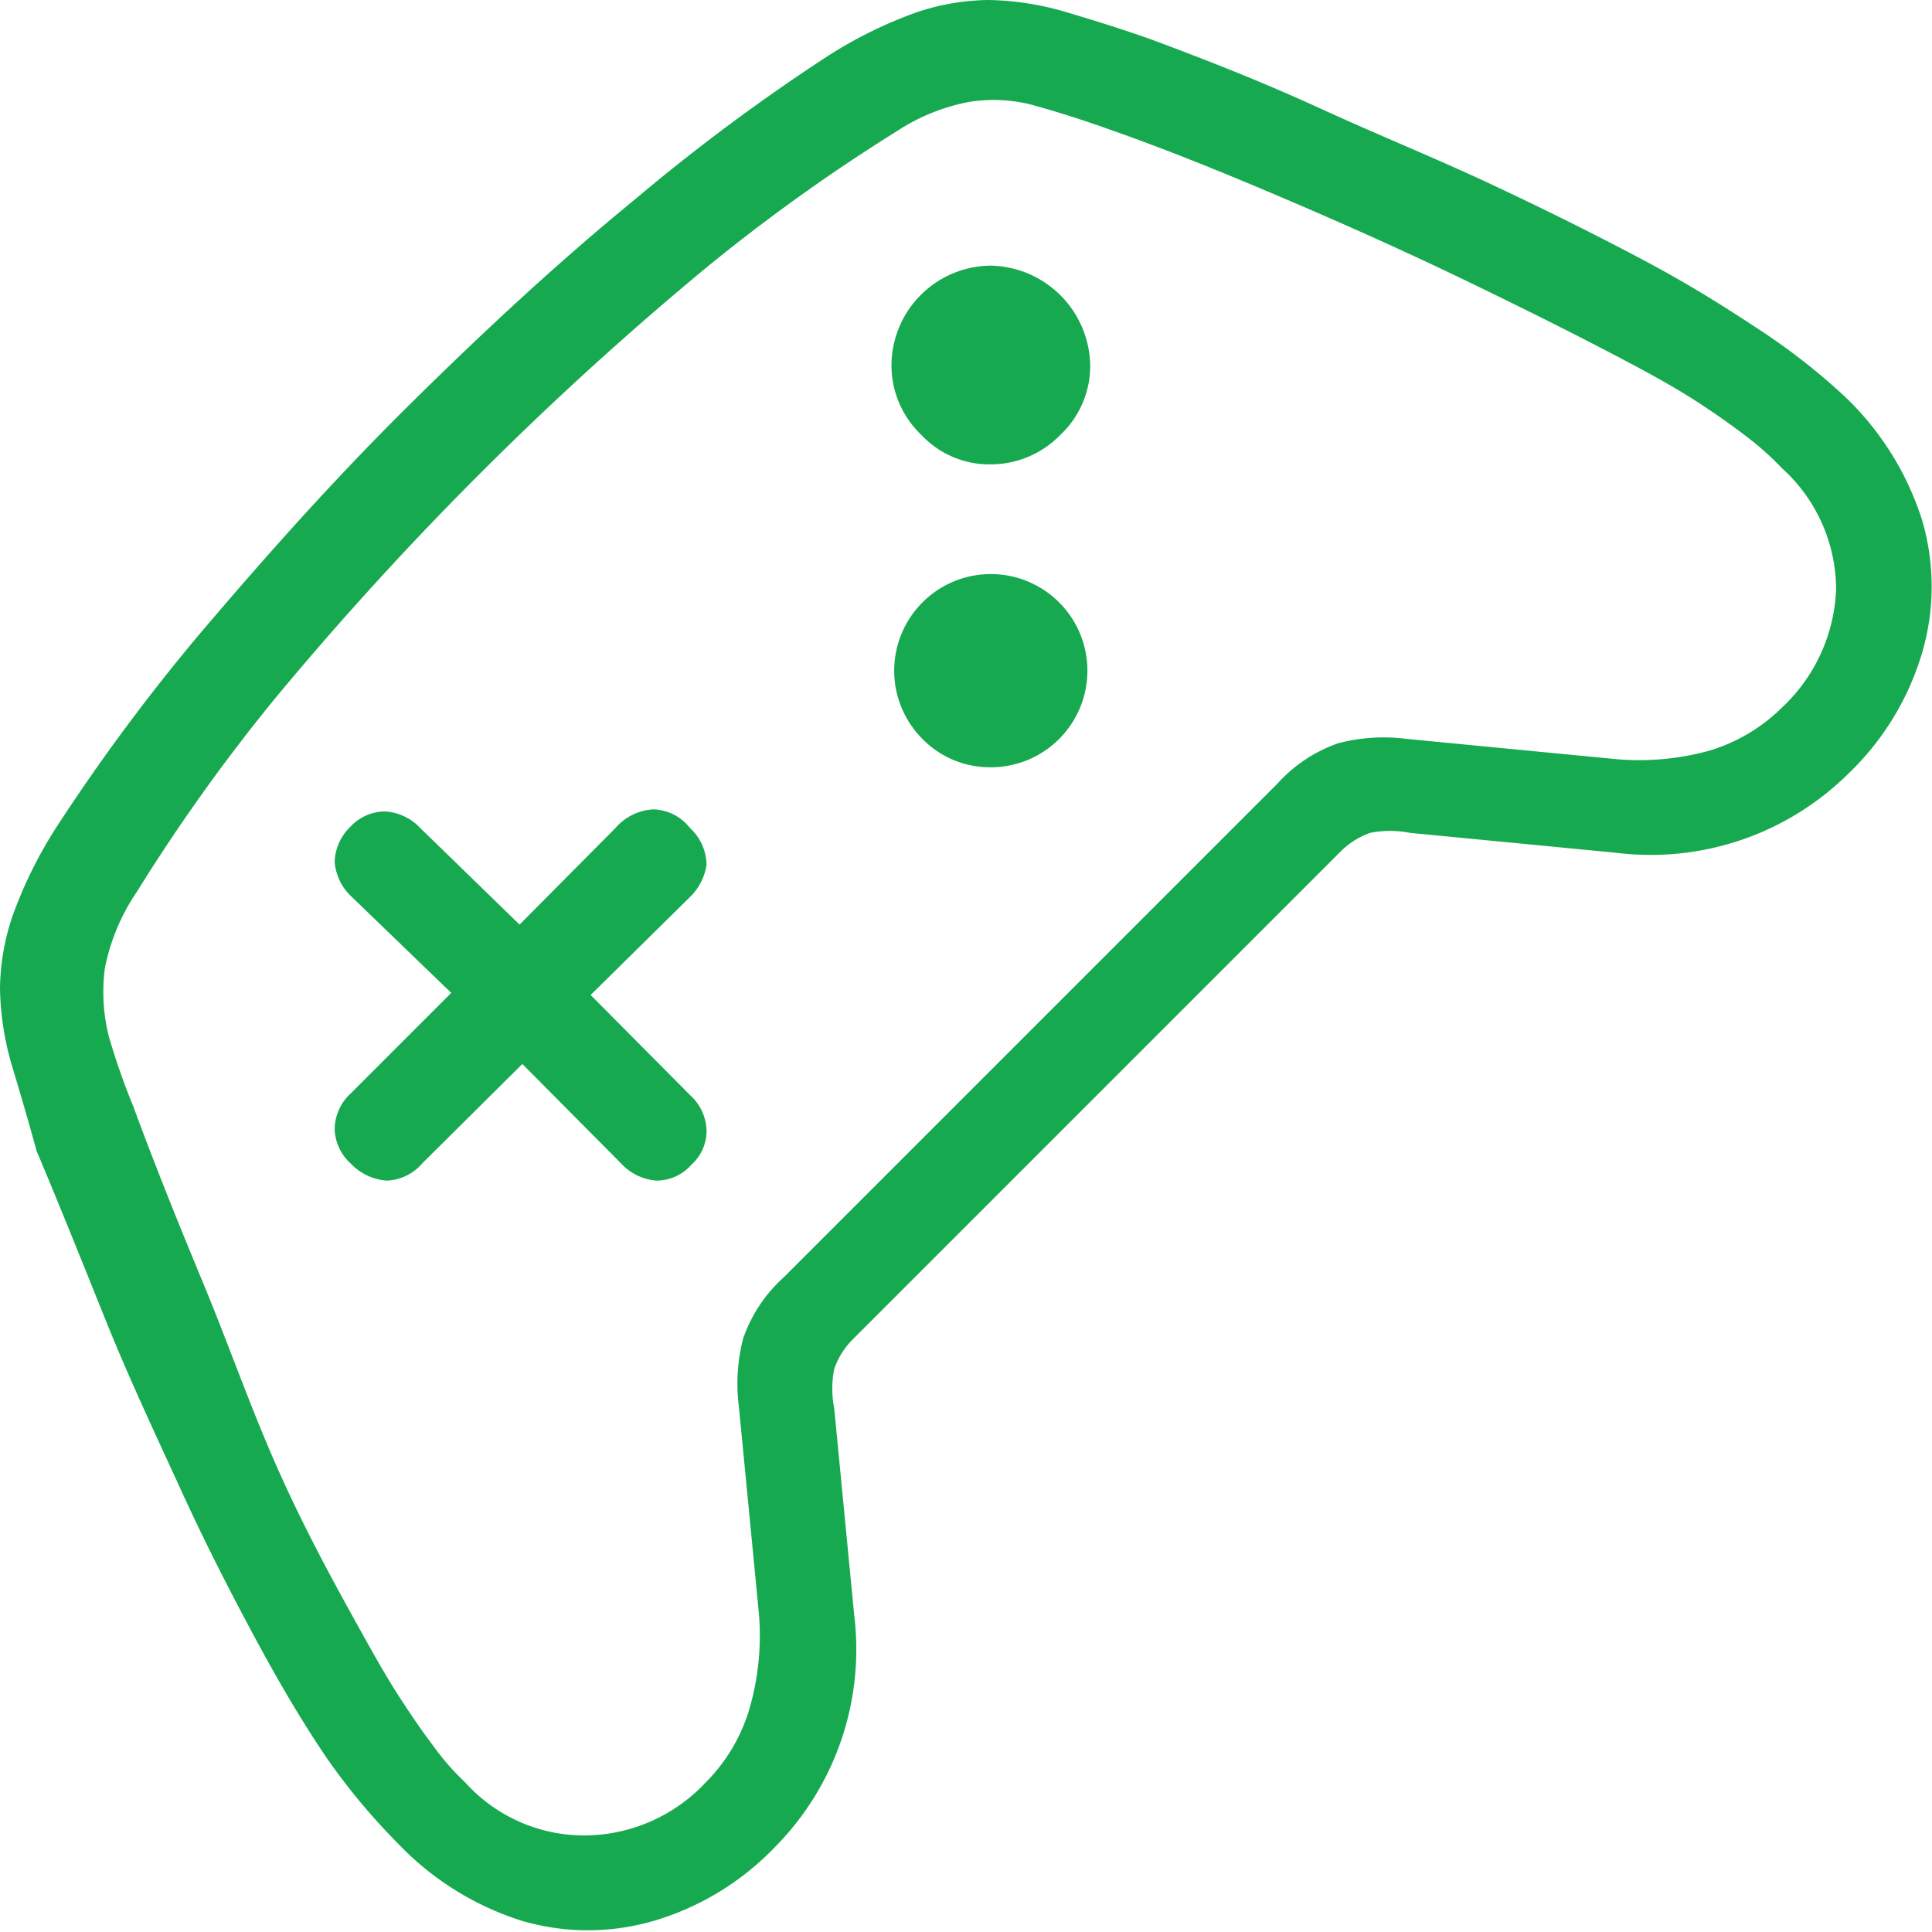 <svg id="Layer_1" data-name="Layer 1" xmlns="http://www.w3.org/2000/svg" viewBox="0 0 28 28"><defs><style>.cls-1{fill:none;}.cls-2{fill:#16a950;}</style></defs><path id="Shape" class="cls-1" d="M0,0H28V28H0Z"/><path class="cls-2" d="M4.73,25.47c-.34-.5-.67-1.06-1-1.67S3,22.42,2.63,21.61,1.88,20,1.53,19.13s-.67-1.67-1-2.45C.4,16.2.27,15.77.16,15.4A4.21,4.21,0,0,1,0,14.33a3.36,3.36,0,0,1,.18-1.05A6.31,6.31,0,0,1,.81,12,28.47,28.47,0,0,1,2.9,9.18c.85-1,1.85-2.14,3-3.28s2.25-2.15,3.29-3A28.47,28.47,0,0,1,12,.81,6.31,6.31,0,0,1,13.28.18,3.36,3.36,0,0,1,14.33,0,4.21,4.21,0,0,1,15.4.16c.37.11.8.24,1.28.41.78.29,1.6.61,2.45,1s1.67.72,2.48,1.1,1.53.74,2.19,1.09,1.17.67,1.67,1a9.27,9.27,0,0,1,1.28,1,4.24,4.24,0,0,1,1.11,1.79,3.41,3.41,0,0,1,0,1.9,4,4,0,0,1-1.08,1.77,4.07,4.07,0,0,1-3.35,1.14l-3-.29a1.46,1.46,0,0,0-.57,0,1.13,1.13,0,0,0-.41.25l-7.11,7.11a1.13,1.13,0,0,0-.25.41,1.46,1.46,0,0,0,0,.57l.29,3a4.07,4.07,0,0,1-1.14,3.35,4,4,0,0,1-1.77,1.08,3.41,3.41,0,0,1-1.9,0,4.24,4.24,0,0,1-1.79-1.11A9.27,9.27,0,0,1,4.73,25.47ZM8.52,26.6a2.42,2.42,0,0,0,1.71-.77,2.52,2.52,0,0,0,.63-1.06A3.82,3.82,0,0,0,11,23.4l-.29-3a2.62,2.62,0,0,1,.06-1,2.12,2.12,0,0,1,.58-.88l7.17-7.17a2.12,2.12,0,0,1,.88-.58,2.62,2.62,0,0,1,1-.06l3,.29a3.82,3.82,0,0,0,1.37-.12,2.52,2.52,0,0,0,1.06-.63,2.47,2.47,0,0,0,.78-1.71,2.37,2.37,0,0,0-.78-1.75,4.36,4.36,0,0,0-.54-.48c-.21-.16-.45-.33-.73-.51s-.62-.37-1-.57c-.7-.37-1.48-.76-2.33-1.17s-1.72-.8-2.61-1.18-1.73-.72-2.53-1c-.39-.14-.74-.25-1.06-.34a2.21,2.21,0,0,0-1-.06A2.87,2.87,0,0,0,13,1.9a26.47,26.47,0,0,0-2.79,2,47.42,47.42,0,0,0-6.23,6.23,26.49,26.49,0,0,0-2,2.8,3,3,0,0,0-.46,1.1,2.64,2.64,0,0,0,.06,1c.09.31.21.66.35,1,.29.79.63,1.64,1,2.53S3.62,20.37,4,21.23s.79,1.62,1.18,2.32c.21.38.4.72.58,1s.35.53.51.74a3.64,3.64,0,0,0,.47.54A2.32,2.32,0,0,0,8.52,26.6ZM4.85,16.36a.72.72,0,0,1,.24-.52l1.45-1.45L5.1,13a.77.77,0,0,1-.25-.51.74.74,0,0,1,.23-.51.69.69,0,0,1,.5-.22.76.76,0,0,1,.51.24L7.53,13.4,8.92,12a.78.78,0,0,1,.55-.27A.7.7,0,0,1,10,12a.74.74,0,0,1,.24.53A.82.82,0,0,1,10,13L8.56,14.42,10,15.87a.72.72,0,0,1,.24.51.66.66,0,0,1-.22.5.67.67,0,0,1-.5.23A.77.77,0,0,1,9,16.86L7.57,15.42,6.12,16.86a.71.71,0,0,1-.52.25.8.8,0,0,1-.52-.25A.7.7,0,0,1,4.85,16.36Zm9.5-5.24a1.37,1.37,0,0,1-1-.43,1.4,1.4,0,1,1,1,.43Zm0-4.39a1.35,1.35,0,0,1-1-.43,1.39,1.39,0,0,1-.43-1,1.45,1.45,0,0,1,1.44-1.45,1.47,1.47,0,0,1,1.44,1.45,1.37,1.37,0,0,1-.43,1A1.41,1.41,0,0,1,14.37,6.73Z"/></svg>